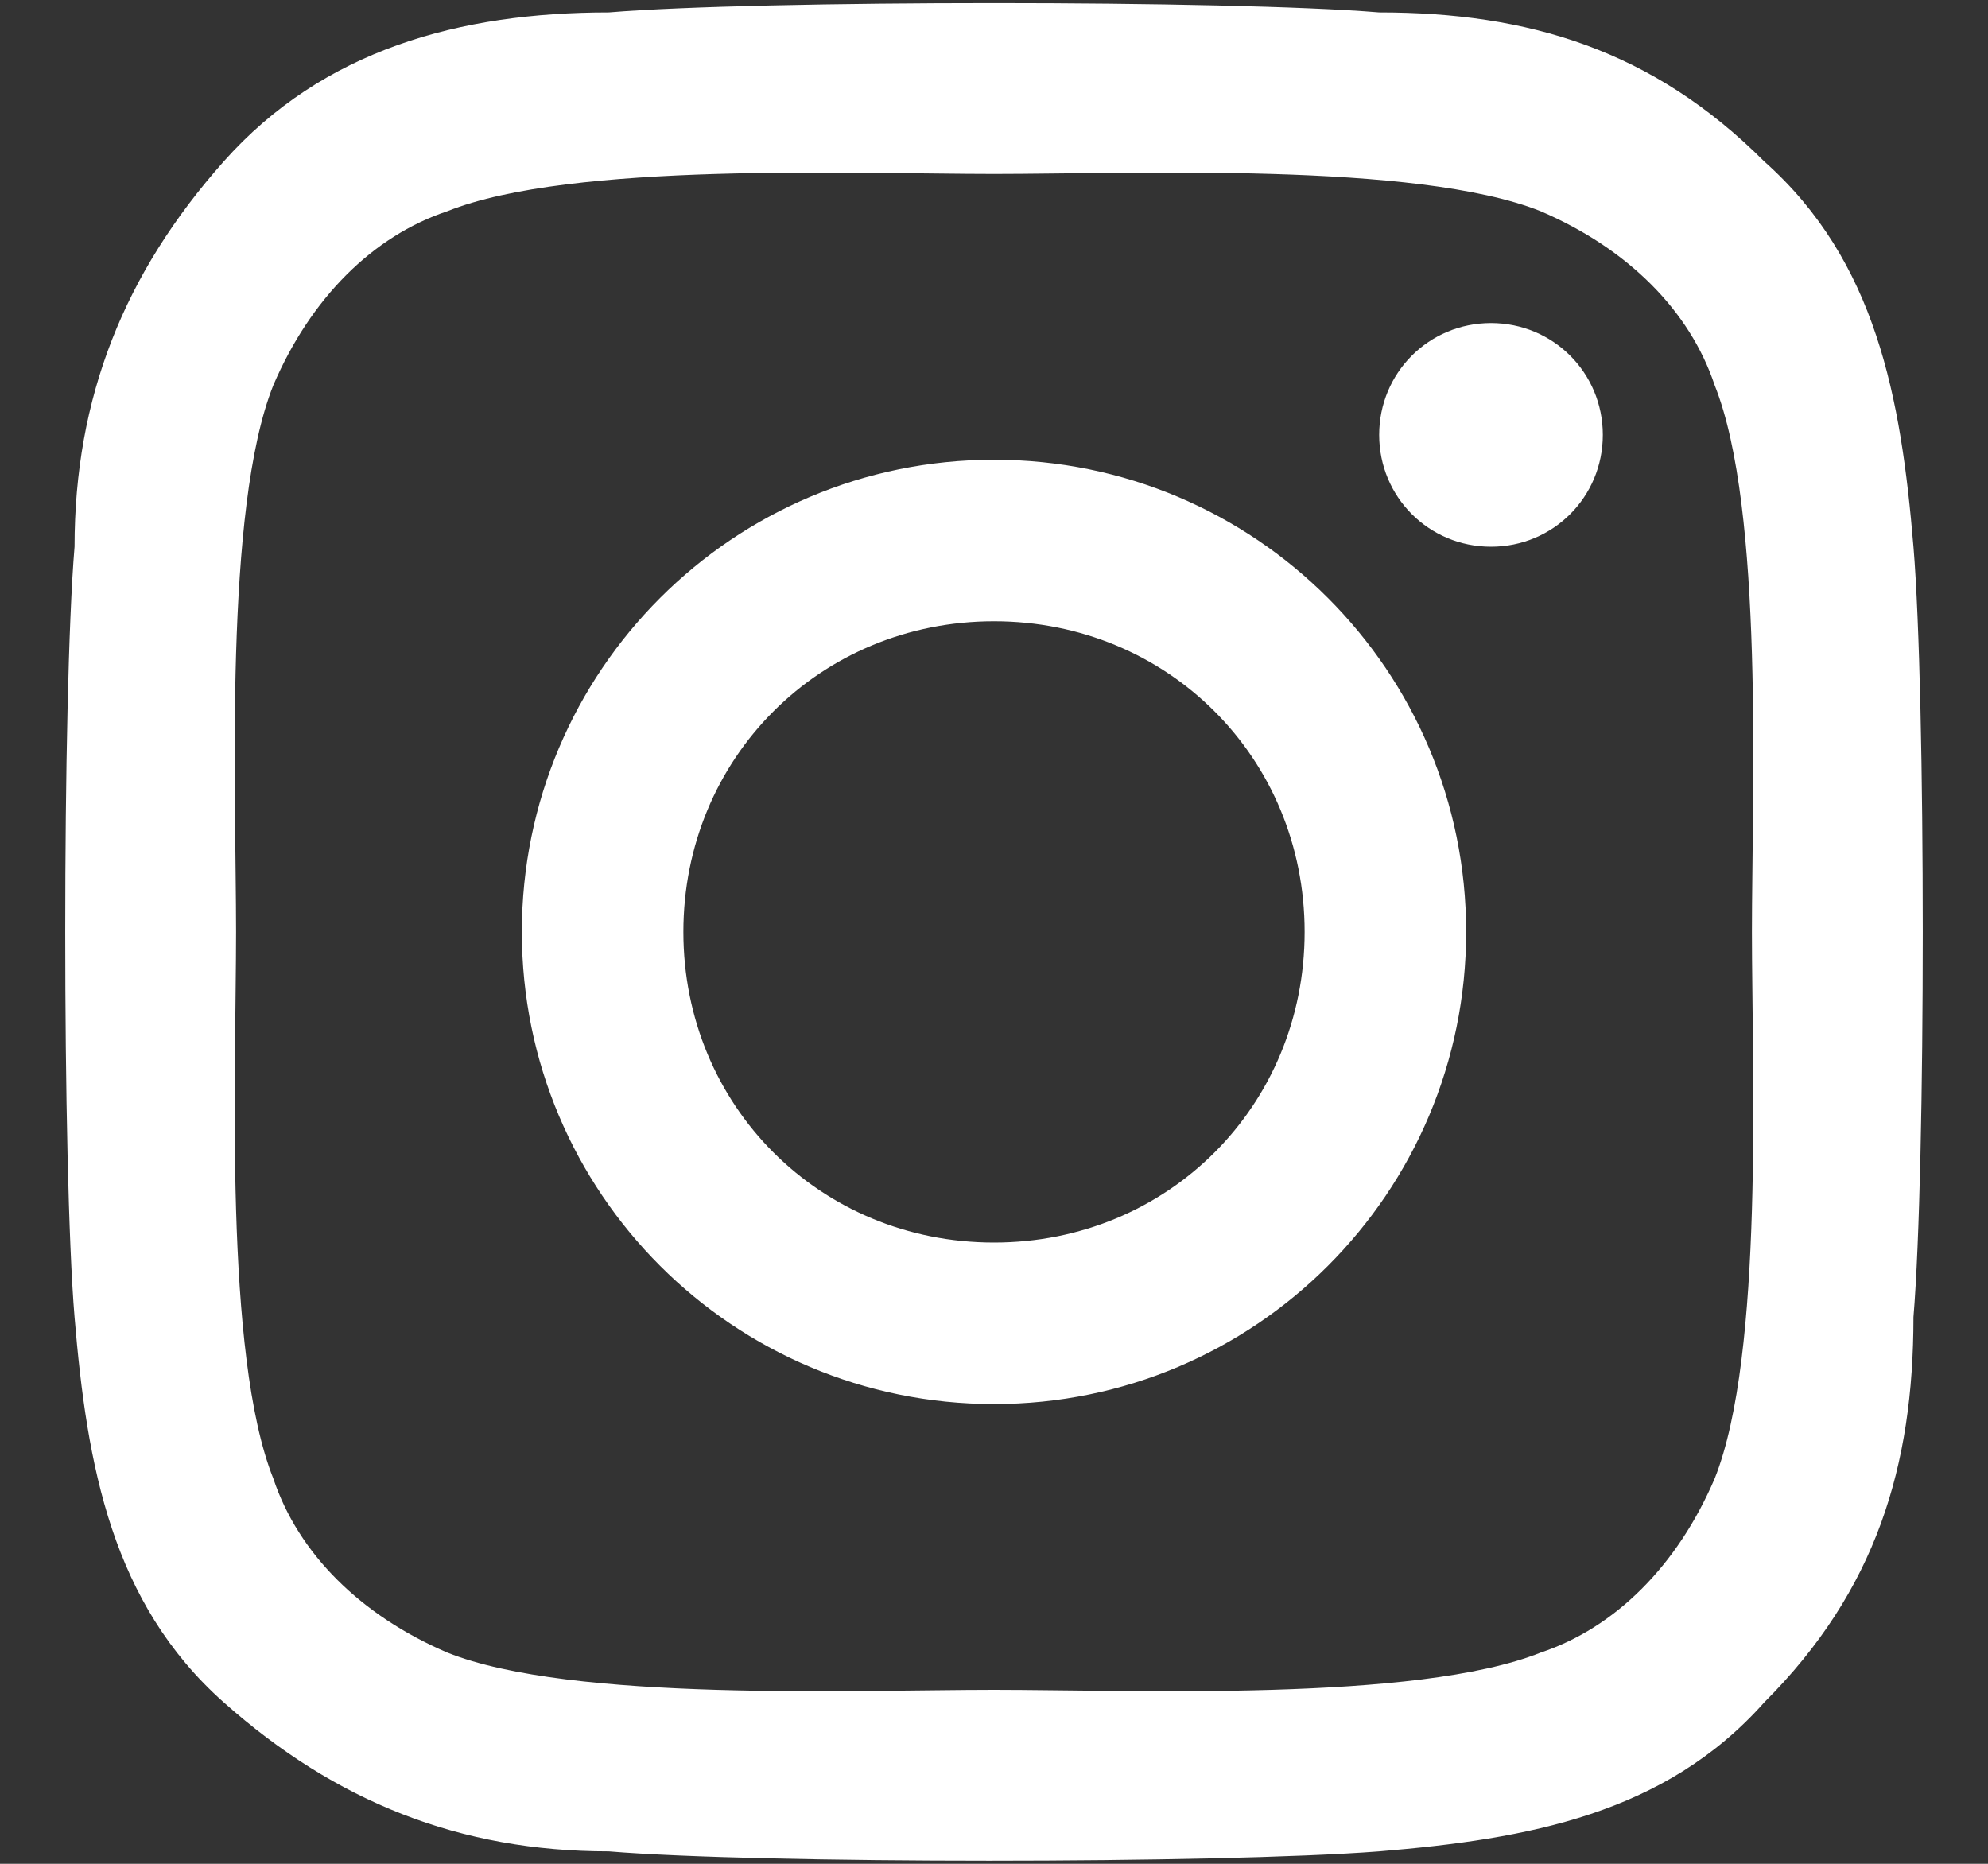 <svg width="16" height="15" viewBox="0 0 16 15" fill="none" xmlns="http://www.w3.org/2000/svg">
<rect x="0" y="0" width="16" height="15" fill="#333333" stroke="none"/>
<g clip-path="url(#clip0_364_14154)">
<path d="M8 3.7C5.9 3.7 4.2 5.4 4.2 7.5C4.2 9.6 5.9 11.3 8 11.3C10.1 11.3 11.8 9.6 11.8 7.5C11.8 5.4 10.1 3.7 8 3.7ZM8 10C6.6 10 5.5 8.9 5.5 7.5C5.5 6.1 6.6 5 8 5C9.4 5 10.5 6.1 10.5 7.5C10.5 8.9 9.4 10 8 10ZM12.9 3.5C12.9 4 12.5 4.4 12 4.4C11.5 4.4 11.1 4 11.1 3.5C11.1 3 11.5 2.6 12 2.6C12.5 2.6 12.9 3 12.9 3.5ZM15.4 4.4C15.3 3.2 15.1 2.1 14.2 1.3C13.3 0.4 12.3 0.1 11.1 0.1C9.9 -3.66196e-05 6.1 -3.66196e-05 4.9 0.1C3.7 0.1 2.6 0.4 1.8 1.3C1 2.2 0.6 3.2 0.6 4.4C0.5 5.6 0.5 9.4 0.6 10.6C0.7 11.8 0.9 12.9 1.8 13.7C2.7 14.5 3.7 14.9 4.9 14.9C6.1 15 9.8 15 11.1 14.9C12.3 14.8 13.4 14.6 14.2 13.7C15.1 12.8 15.4 11.8 15.4 10.6C15.5 9.4 15.5 5.6 15.4 4.4ZM13.8 11.9C13.5 12.6 13 13.1 12.4 13.3C11.4 13.7 9.1 13.6 8 13.6C6.9 13.6 4.6 13.7 3.6 13.3C2.9 13 2.4 12.5 2.2 11.9C1.8 10.9 1.9 8.6 1.9 7.5C1.9 6.4 1.8 4.1 2.2 3.1C2.5 2.4 3 1.9 3.6 1.7C4.6 1.3 6.9 1.4 8 1.4C9.1 1.4 11.4 1.3 12.4 1.7C13.1 2 13.6 2.5 13.8 3.1C14.2 4.1 14.1 6.4 14.1 7.5C14.1 8.6 14.2 10.9 13.8 11.9Z" fill="white"/>
</g>
<defs>
<clipPath id="clip0_364_14154">
<rect width="15" height="15" fill="white" transform="translate(0.5 -3.05176e-05)"/>
</clipPath>
</defs>
</svg>
